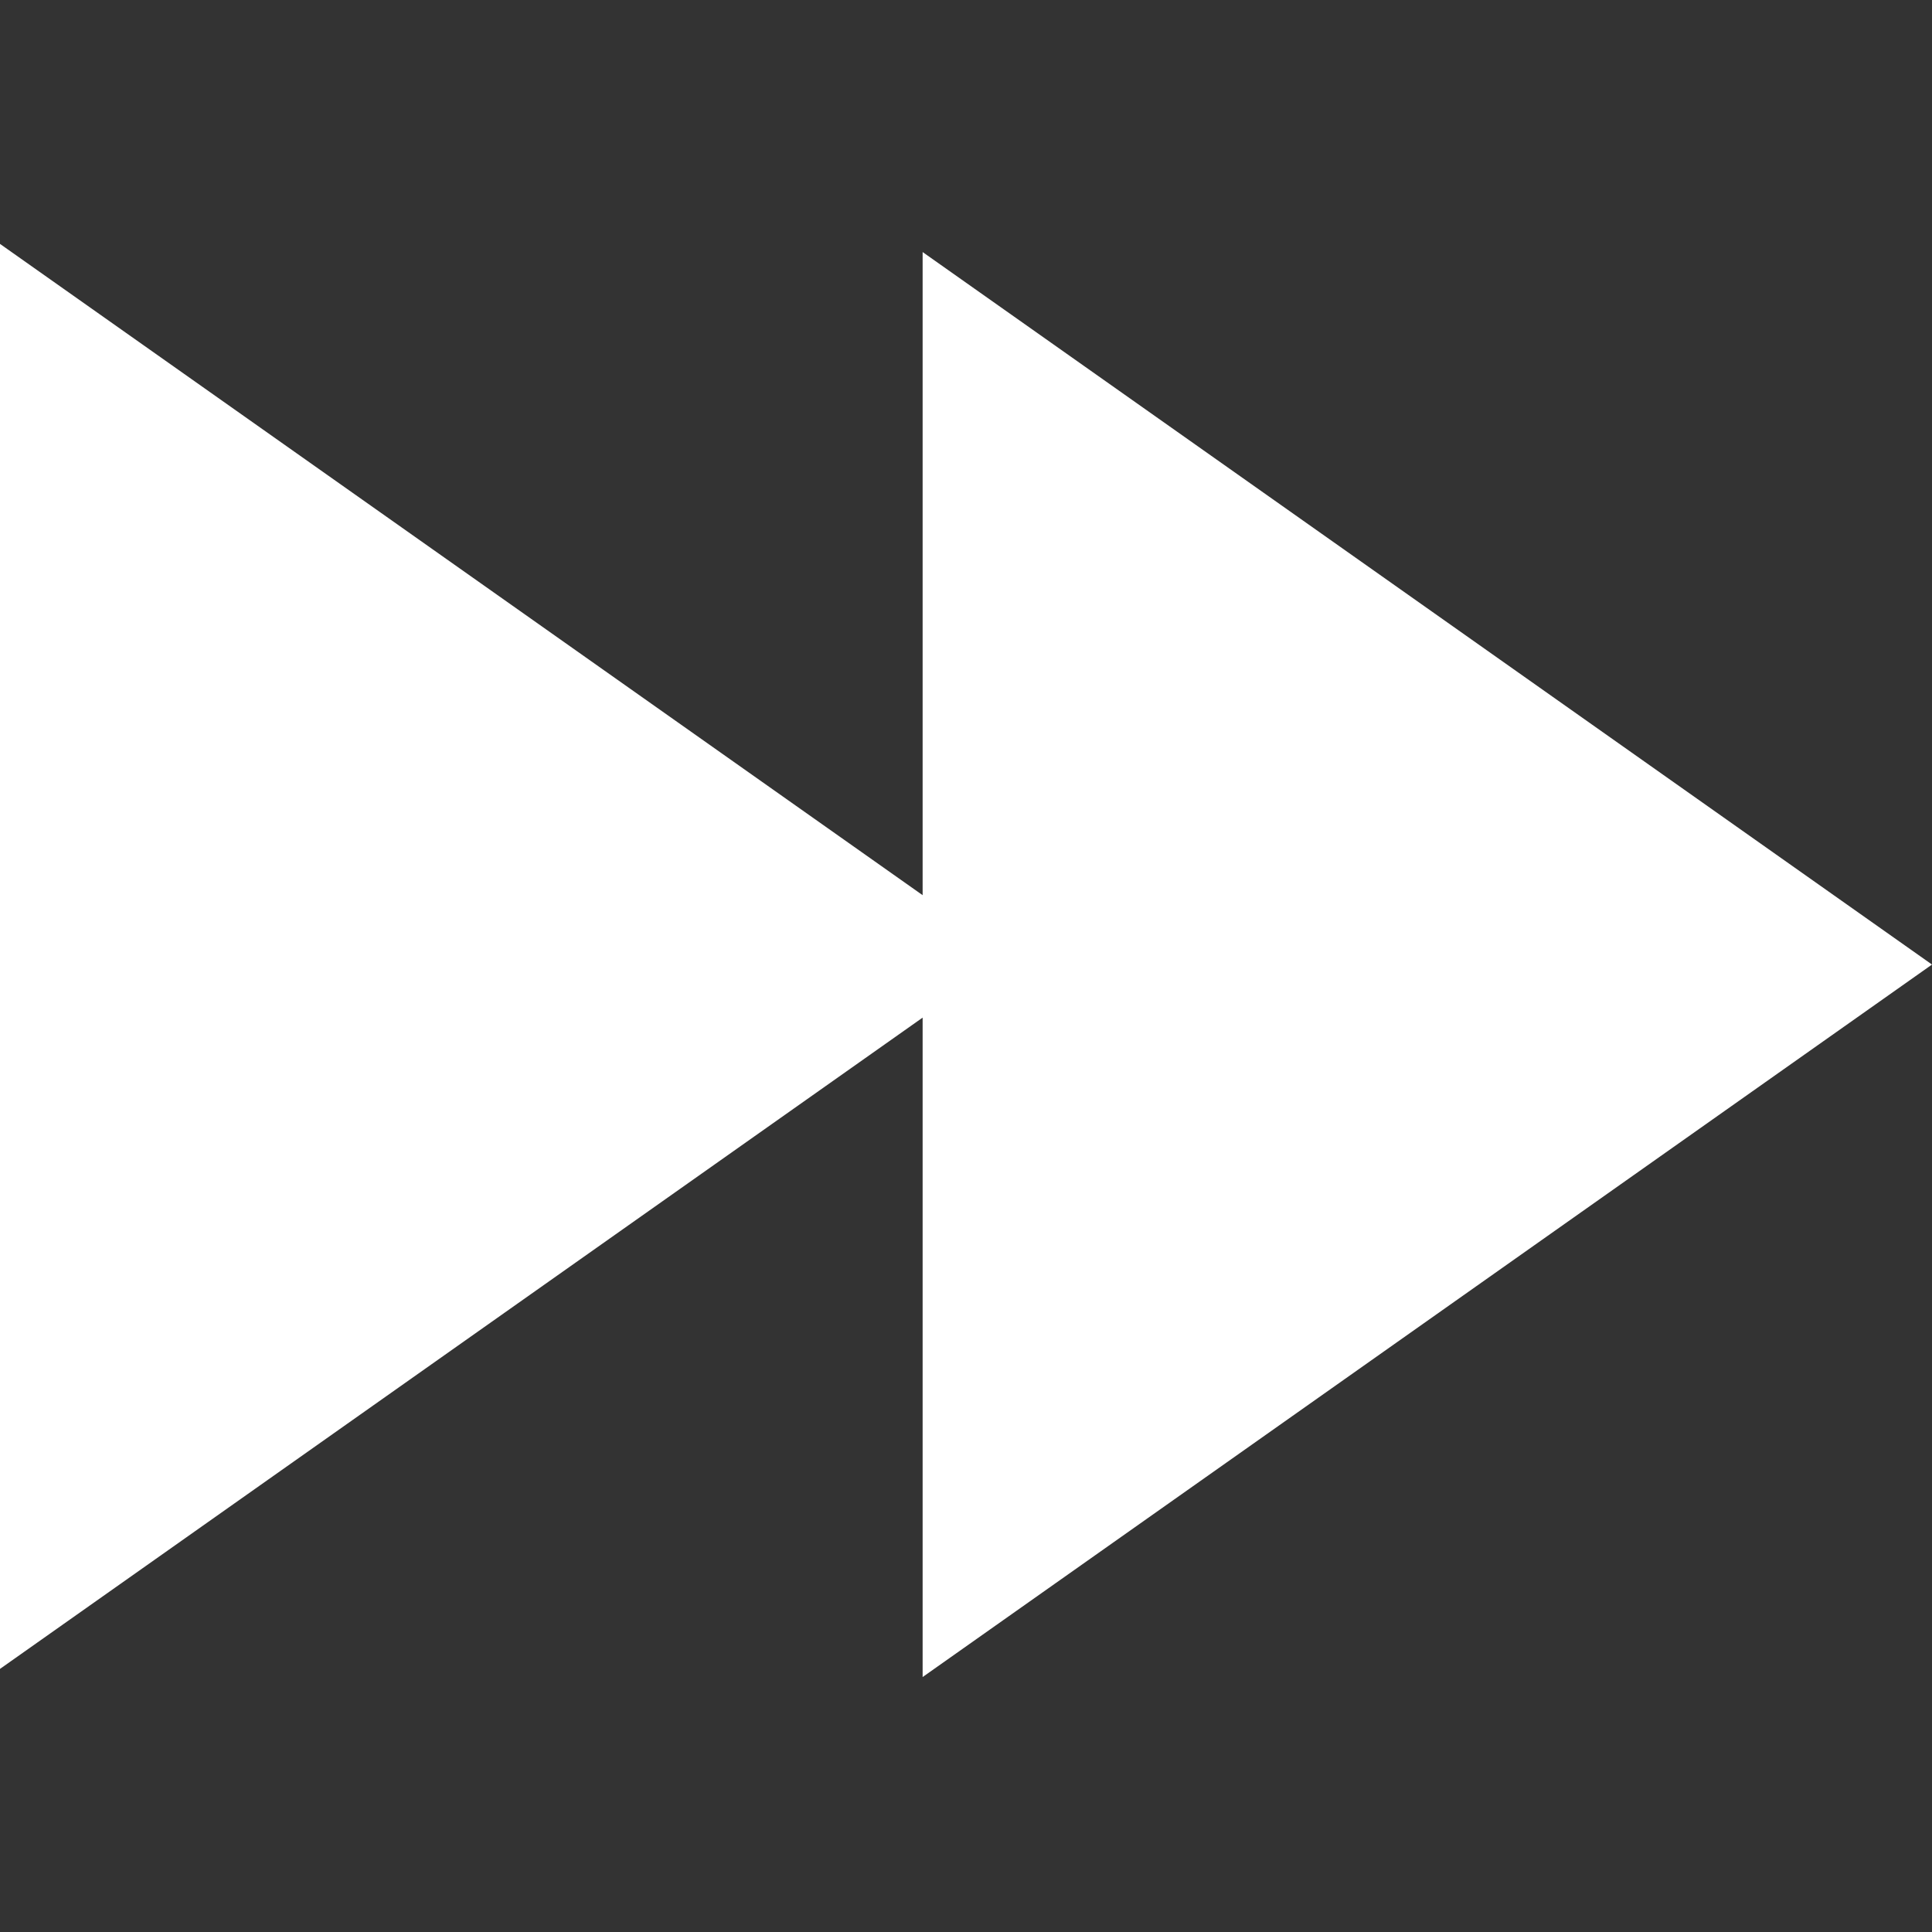 <?xml version="1.0" encoding="utf-8"?>
<!-- Generator: Adobe Illustrator 16.0.0, SVG Export Plug-In . SVG Version: 6.00 Build 0)  -->
<!DOCTYPE svg PUBLIC "-//W3C//DTD SVG 1.1//EN" "http://www.w3.org/Graphics/SVG/1.1/DTD/svg11.dtd">
<svg version="1.1" id="Capa_1" xmlns="http://www.w3.org/2000/svg" xmlns:xlink="http://www.w3.org/1999/xlink" x="0px" y="0px"
	 width="306px" height="306px" viewBox="0 0 306 306" enable-background="new 0 0 306 306" xml:space="preserve">
<rect x="0" y="0" width="306" height="306" fill="#333333" stroke="none"/>
<g>
	<g id="skip-next">
		<path fill="#FFFFFF" d="M146.131,265.619L306,152.771L146.131,39.922V265.619z M0,264.328l159.868-112.849L0,38.631V264.328z"/>
	</g>
</g>
</svg>
